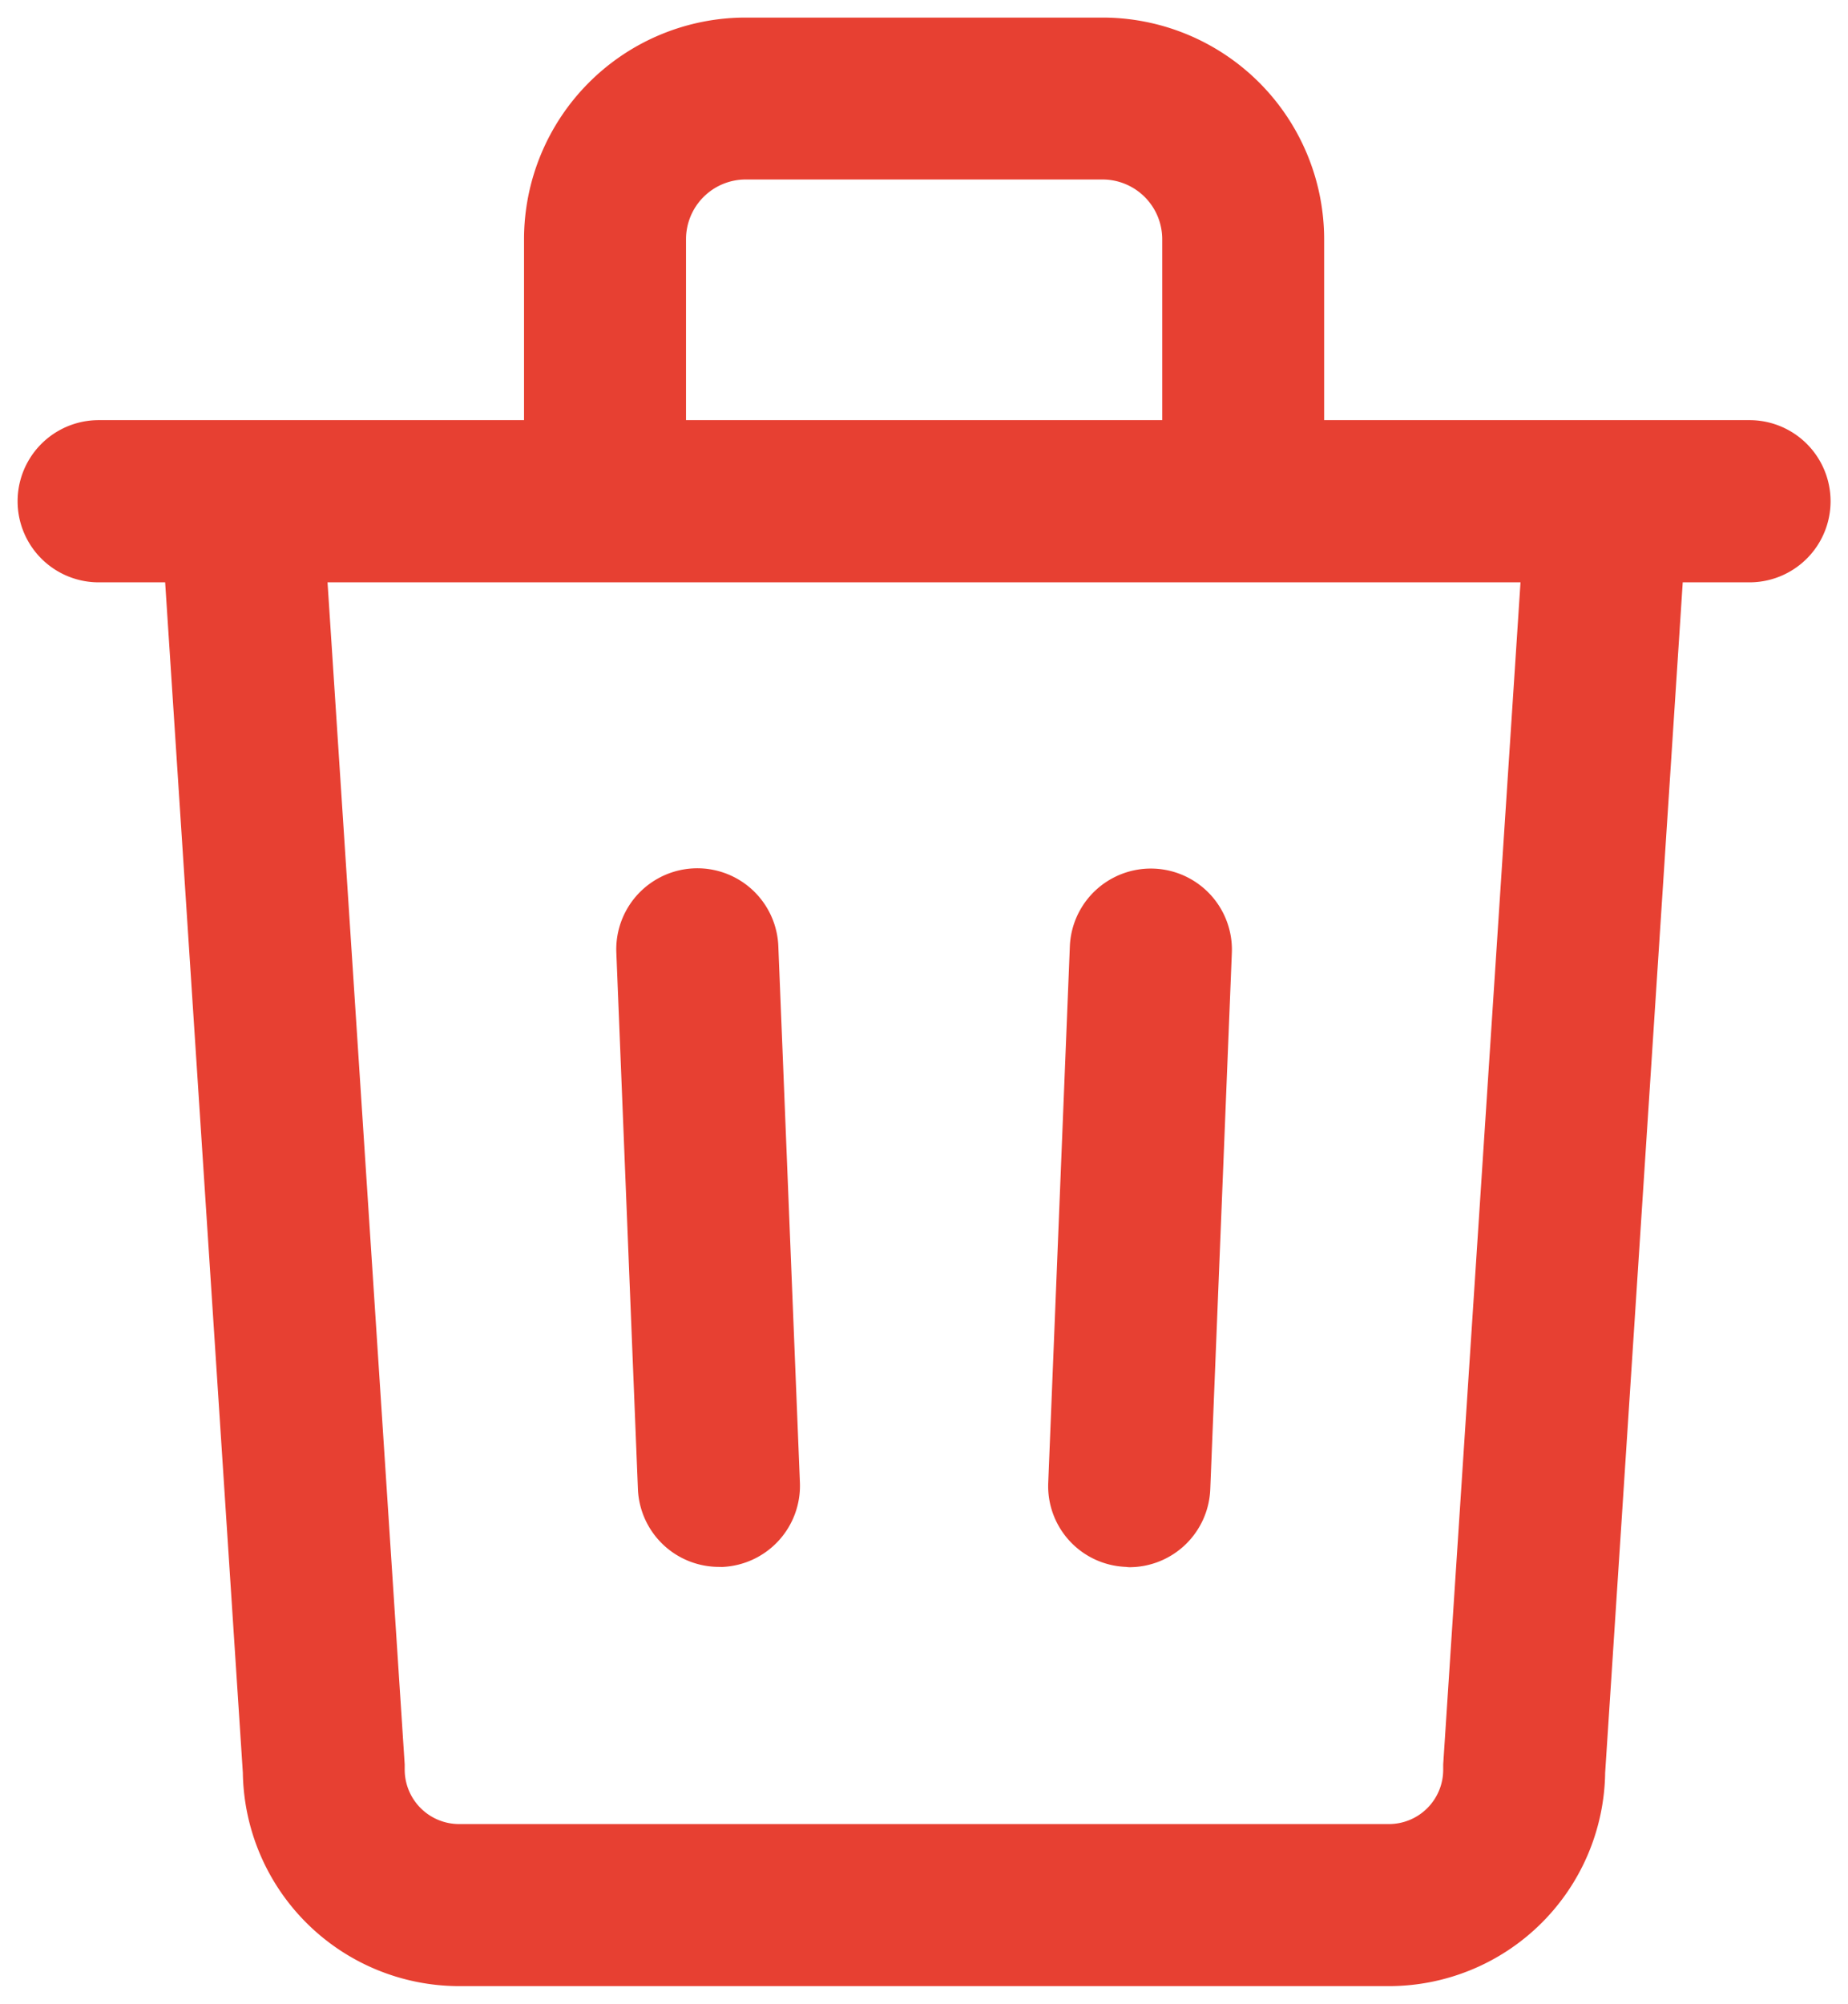 <svg xmlns="http://www.w3.org/2000/svg" width="52.591" height="57" viewBox="0 0 52.591 57">
  <path id="Union_142" data-name="Union 142" d="M12.567,56a6.162,6.162,0,0,1-6.156-6.069L4.2,16.066H2.308a2.307,2.307,0,1,1,0-4.614H14.413V6.306A6.309,6.309,0,0,1,20.714,0H30.878a6.311,6.311,0,0,1,6.305,6.306v5.146H49.288a2.307,2.307,0,0,1,0,4.614h-1.9L45.18,49.931A6.156,6.156,0,0,1,39.029,56Zm-1.55-6.306c0,.05,0,.1,0,.15a1.55,1.55,0,0,0,1.548,1.546H39.029a1.545,1.545,0,0,0,1.542-1.546c0-.05,0-.1,0-.15l2.2-33.628H8.821ZM32.575,11.452V6.306a1.7,1.7,0,0,0-1.7-1.7H20.714a1.7,1.7,0,0,0-1.691,1.7v5.146ZM31.542,44.074a2.3,2.3,0,0,1-2.211-2.394L29.947,26.4a2.307,2.307,0,0,1,4.61.187l-.615,15.28a2.308,2.308,0,0,1-2.3,2.216A.79.79,0,0,1,31.542,44.074Zm-11.588,0a2.308,2.308,0,0,1-2.3-2.211l-.615-15.284a2.307,2.307,0,0,1,4.61-.187l.615,15.284a2.311,2.311,0,0,1-2.211,2.4Z" transform="translate(0.5 0.5)" fill="#e74032" stroke="rgba(0,0,0,0)" stroke-width="1"/>
</svg>
